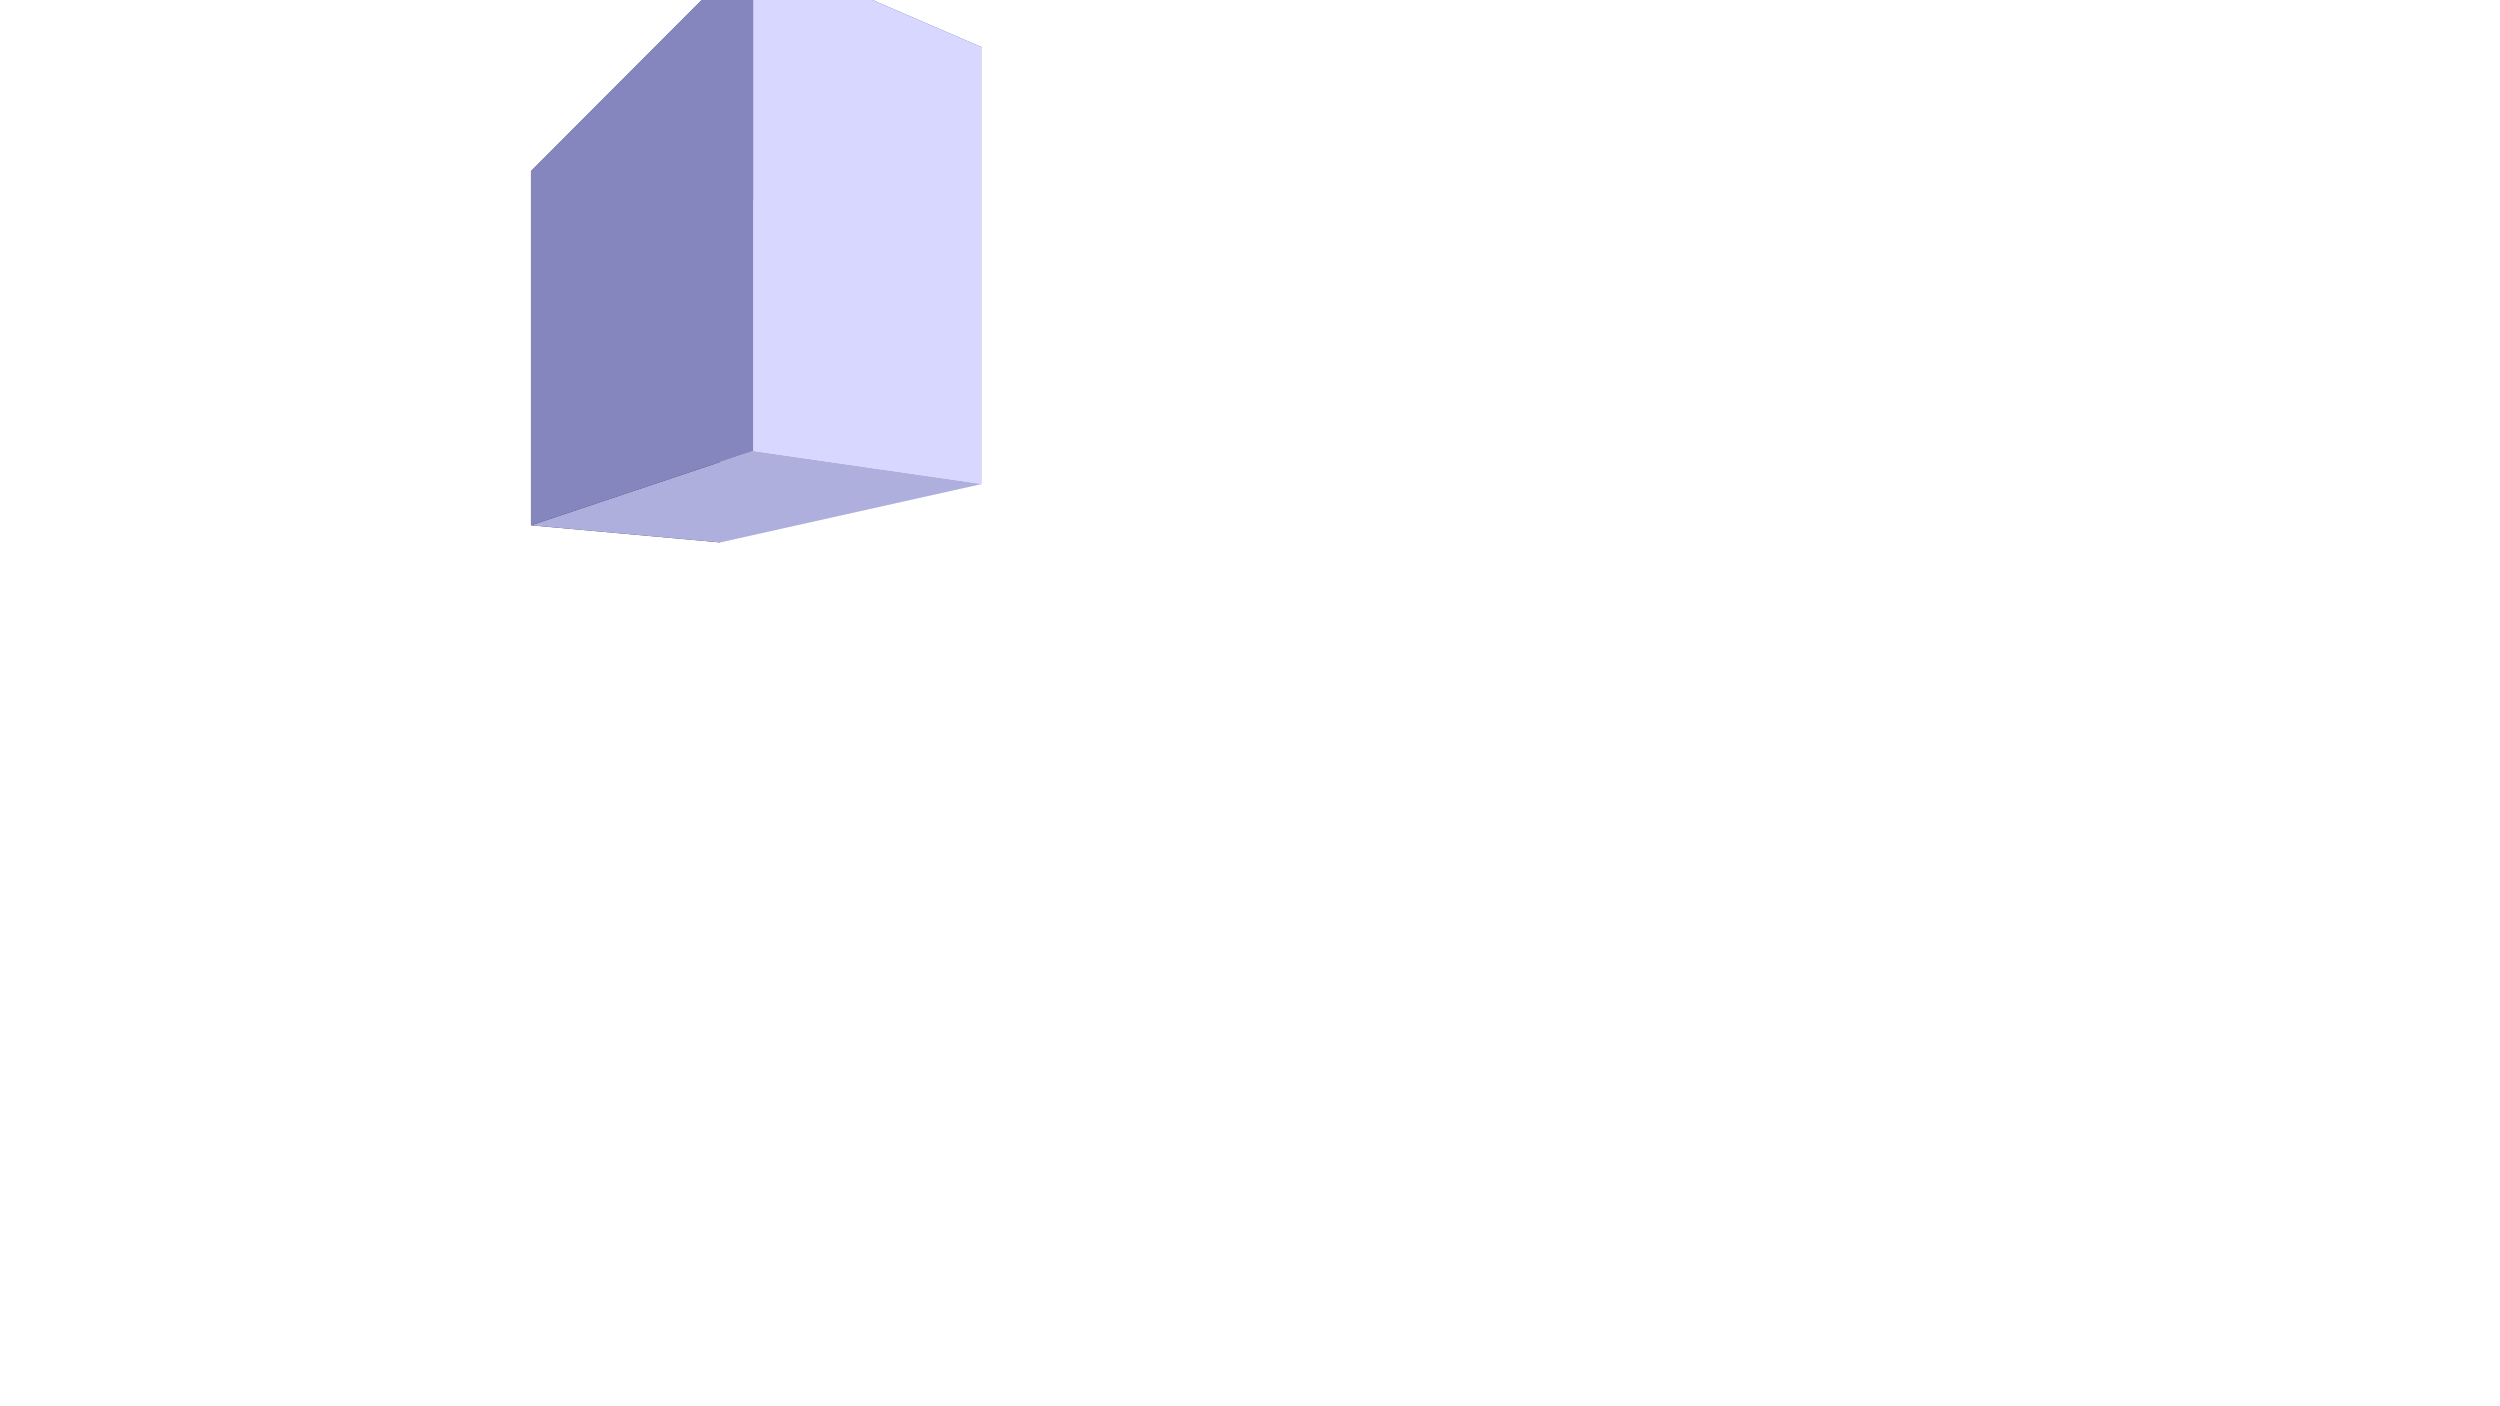 <?xml version="1.0" encoding="UTF-8"?>
<!-- Created with Inkscape (http://www.inkscape.org/) -->
<svg width="1920" height="1080" version="1.1" viewBox="0 0 1920 1080" xmlns="http://www.w3.org/2000/svg">
 <g fill-rule="evenodd">
  <path d="m552.94 170.6 201.07-134.33v335.43l-201.07 44.88z" points="754.012,36.274 754.012,371.7 552.941,416.58 552.941,170.601 " fill="#e9e9ff"/>
  <path d="m407.77 131.37v272.1l145.17 13.106v-245.98z" points="407.772,403.474 552.941,416.58 552.941,170.601 407.772,131.374 " fill="#353564"/>
  <path d="m407.77 131.37 170.62-170.97 175.62 75.872-201.07 134.33z" points="578.389,-39.599 754.012,36.274 552.941,170.601 407.772,131.374 " fill="#4d4d9f"/>
  <path d="m407.77 403.47 170.62-57.124 175.62 25.35-201.07 44.88z" points="578.389,346.351 754.012,371.7 552.941,416.58 407.772,403.474 " fill="#afafde"/>
  <path d="m578.39-39.599v385.95l175.62 25.35v-335.43z" points="578.389,346.351 754.012,371.7 754.012,36.274 578.389,-39.599 " fill="#d7d7ff"/>
  <path d="m407.77 131.37 170.62-170.97v385.95l-170.62 57.124z" points="578.389,-39.599 578.389,346.351 407.772,403.474 407.772,131.374 " fill="#8686bf"/>
 </g>
</svg>
